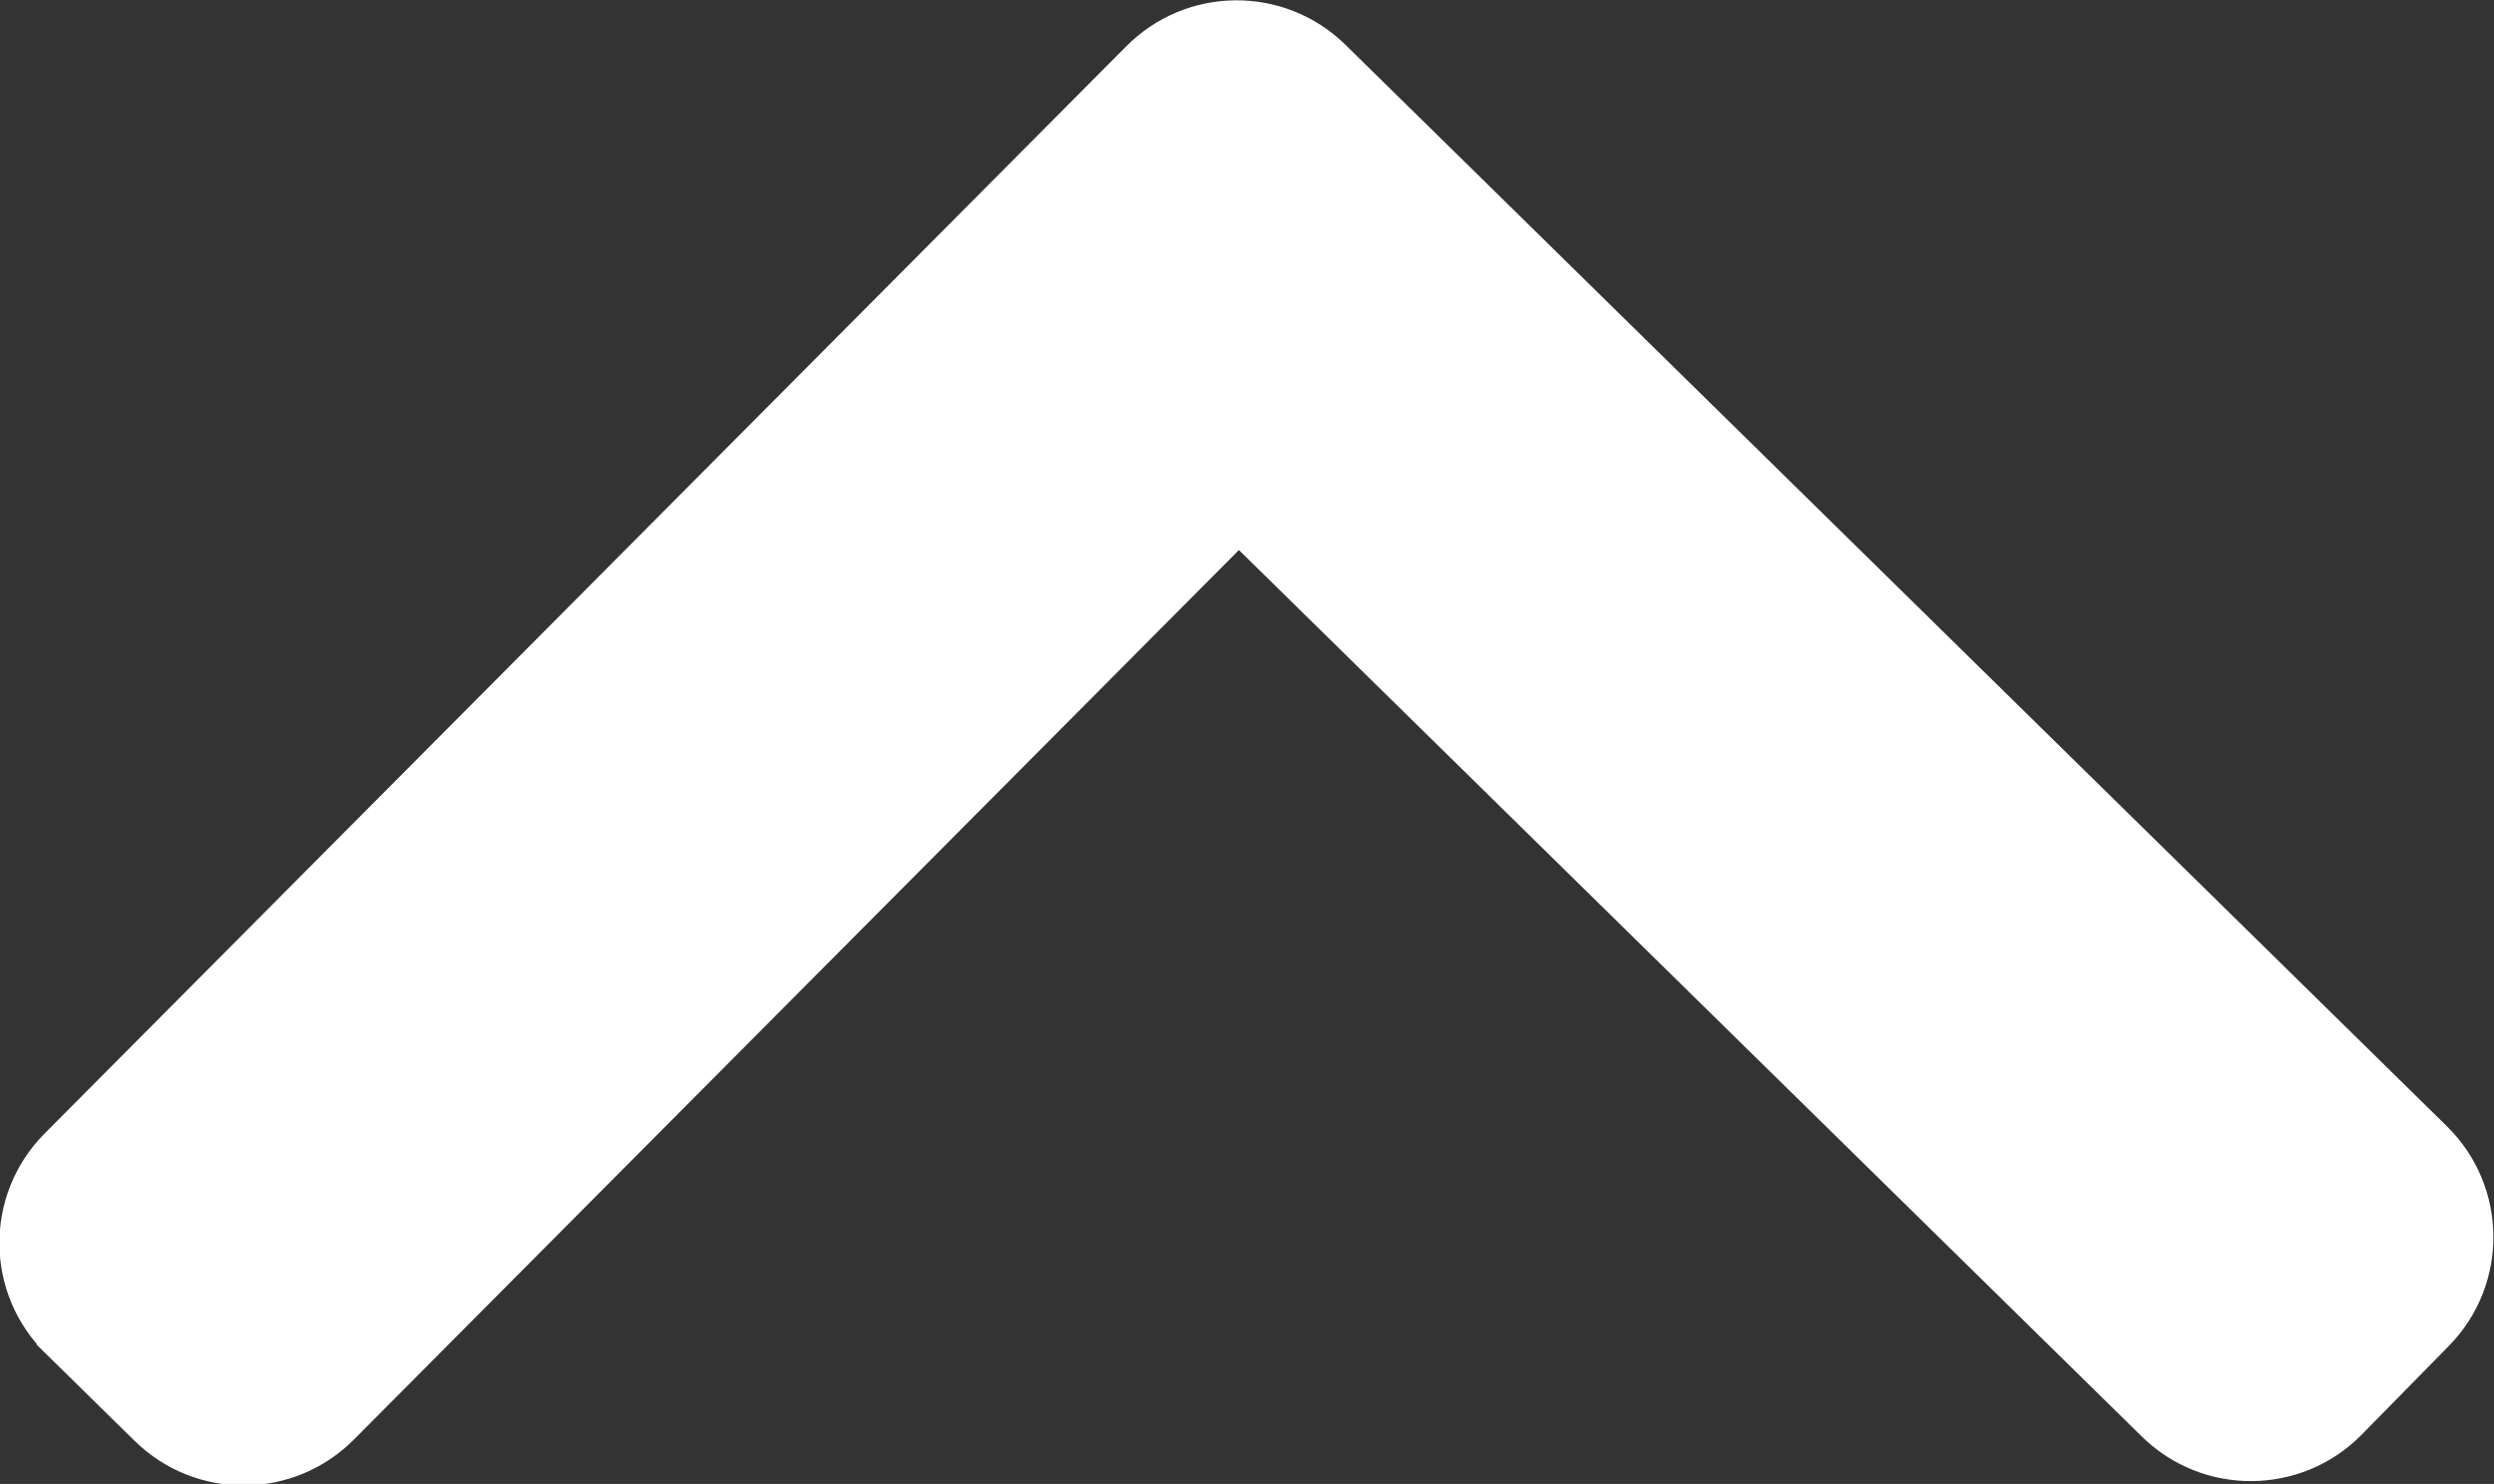 <?xml version="1.0" encoding="UTF-8" standalone="no"?>
<!-- Created with Inkscape (http://www.inkscape.org/) -->

<svg
   xmlns:dc="http://purl.org/dc/elements/1.1/"
   xmlns:cc="http://creativecommons.org/ns#"
   xmlns:rdf="http://www.w3.org/1999/02/22-rdf-syntax-ns#"
   xmlns:svg="http://www.w3.org/2000/svg"
   xmlns="http://www.w3.org/2000/svg"
   xmlns:sodipodi="http://sodipodi.sourceforge.net/DTD/sodipodi-0.dtd"
   xmlns:inkscape="http://www.inkscape.org/namespaces/inkscape"
   width="40.116"
   height="23.876"
   id="svg2"
   version="1.1"
   inkscape:version="0.48.5 r10040">
  <rect width="100%" height="100%" fill="#333333" stroke="none"/>
  <defs
     id="defs4" />
  <sodipodi:namedview
     id="base"
     pagecolor="#ffffff"
     bordercolor="#666666"
     borderopacity="1.0"
     inkscape:pageopacity="0.0"
     inkscape:pageshadow="2"
     inkscape:zoom="0.7"
     inkscape:cx="-109.23741"
     inkscape:cy="33.347691"
     inkscape:document-units="px"
     inkscape:current-layer="layer1"
     showgrid="false"
     fit-margin-top="0"
     fit-margin-left="0"
     fit-margin-right="0"
     fit-margin-bottom="0"
     inkscape:window-width="1920"
     inkscape:window-height="669"
     inkscape:window-x="1280"
     inkscape:window-y="0"
     inkscape:window-maximized="0" />
  <g
     inkscape:label="Layer 1"
     inkscape:groupmode="layer"
     id="layer1"
     transform="translate(-311.38,-541.834)">
    <g
       id="layer1-4"
       inkscape:label="Layer 1"
       transform="matrix(-1,0,0,-1,706.356,1086.19)"
       style="fill:#ffffff"
       inkscape:transform-center-x="-231.42858"
       inkscape:transform-center-y="81.428551">
      <g
         transform="matrix(-0.009,-1,1,-0.009,355.339,521.056)"
         id="g3359"
         style="fill:#ffffff;stroke:#ffffff">
        <g
           id="_x34_86._Down"
           transform="matrix(0,1,-1,0,0,0)"
           style="fill:#ffffff">
          <g
             id="g3319"
             style="fill:#ffffff">
            <path
               inkscape:connector-curvature="0"
               d="M 38.527,2.221 37.113,0.807 c -0.781,-0.781 -2.048,-0.781 -2.829,0 L 19.575,15.331 4.829,0.586 C 4.048,-0.195 2.781,-0.195 2,0.586 L 0.586,2 c -0.781,0.781 -0.781,2.047 0,2.828 l 17.557,17.557 c 0.781,0.781 2.047,0.781 2.828,0 L 38.527,5.049 c 0.782,-0.781 0.782,-2.047 0,-2.828 z"
               id="path3321"
               style="fill:#ffffff" />
          </g>
        </g>
        <g
           id="g3323"
           style="fill:#ffffff" />
        <g
           id="g3325"
           style="fill:#ffffff" />
        <g
           id="g3327"
           style="fill:#ffffff" />
        <g
           id="g3329"
           style="fill:#ffffff" />
        <g
           id="g3331"
           style="fill:#ffffff" />
        <g
           id="g3333"
           style="fill:#ffffff" />
        <g
           id="g3335"
           style="fill:#ffffff" />
        <g
           id="g3337"
           style="fill:#ffffff" />
        <g
           id="g3339"
           style="fill:#ffffff" />
        <g
           id="g3341"
           style="fill:#ffffff" />
        <g
           id="g3343"
           style="fill:#ffffff" />
        <g
           id="g3345"
           style="fill:#ffffff" />
        <g
           id="g3347"
           style="fill:#ffffff" />
        <g
           id="g3349"
           style="fill:#ffffff" />
        <g
           id="g3351"
           style="fill:#ffffff" />
      </g>
    </g>
  </g>
</svg>
